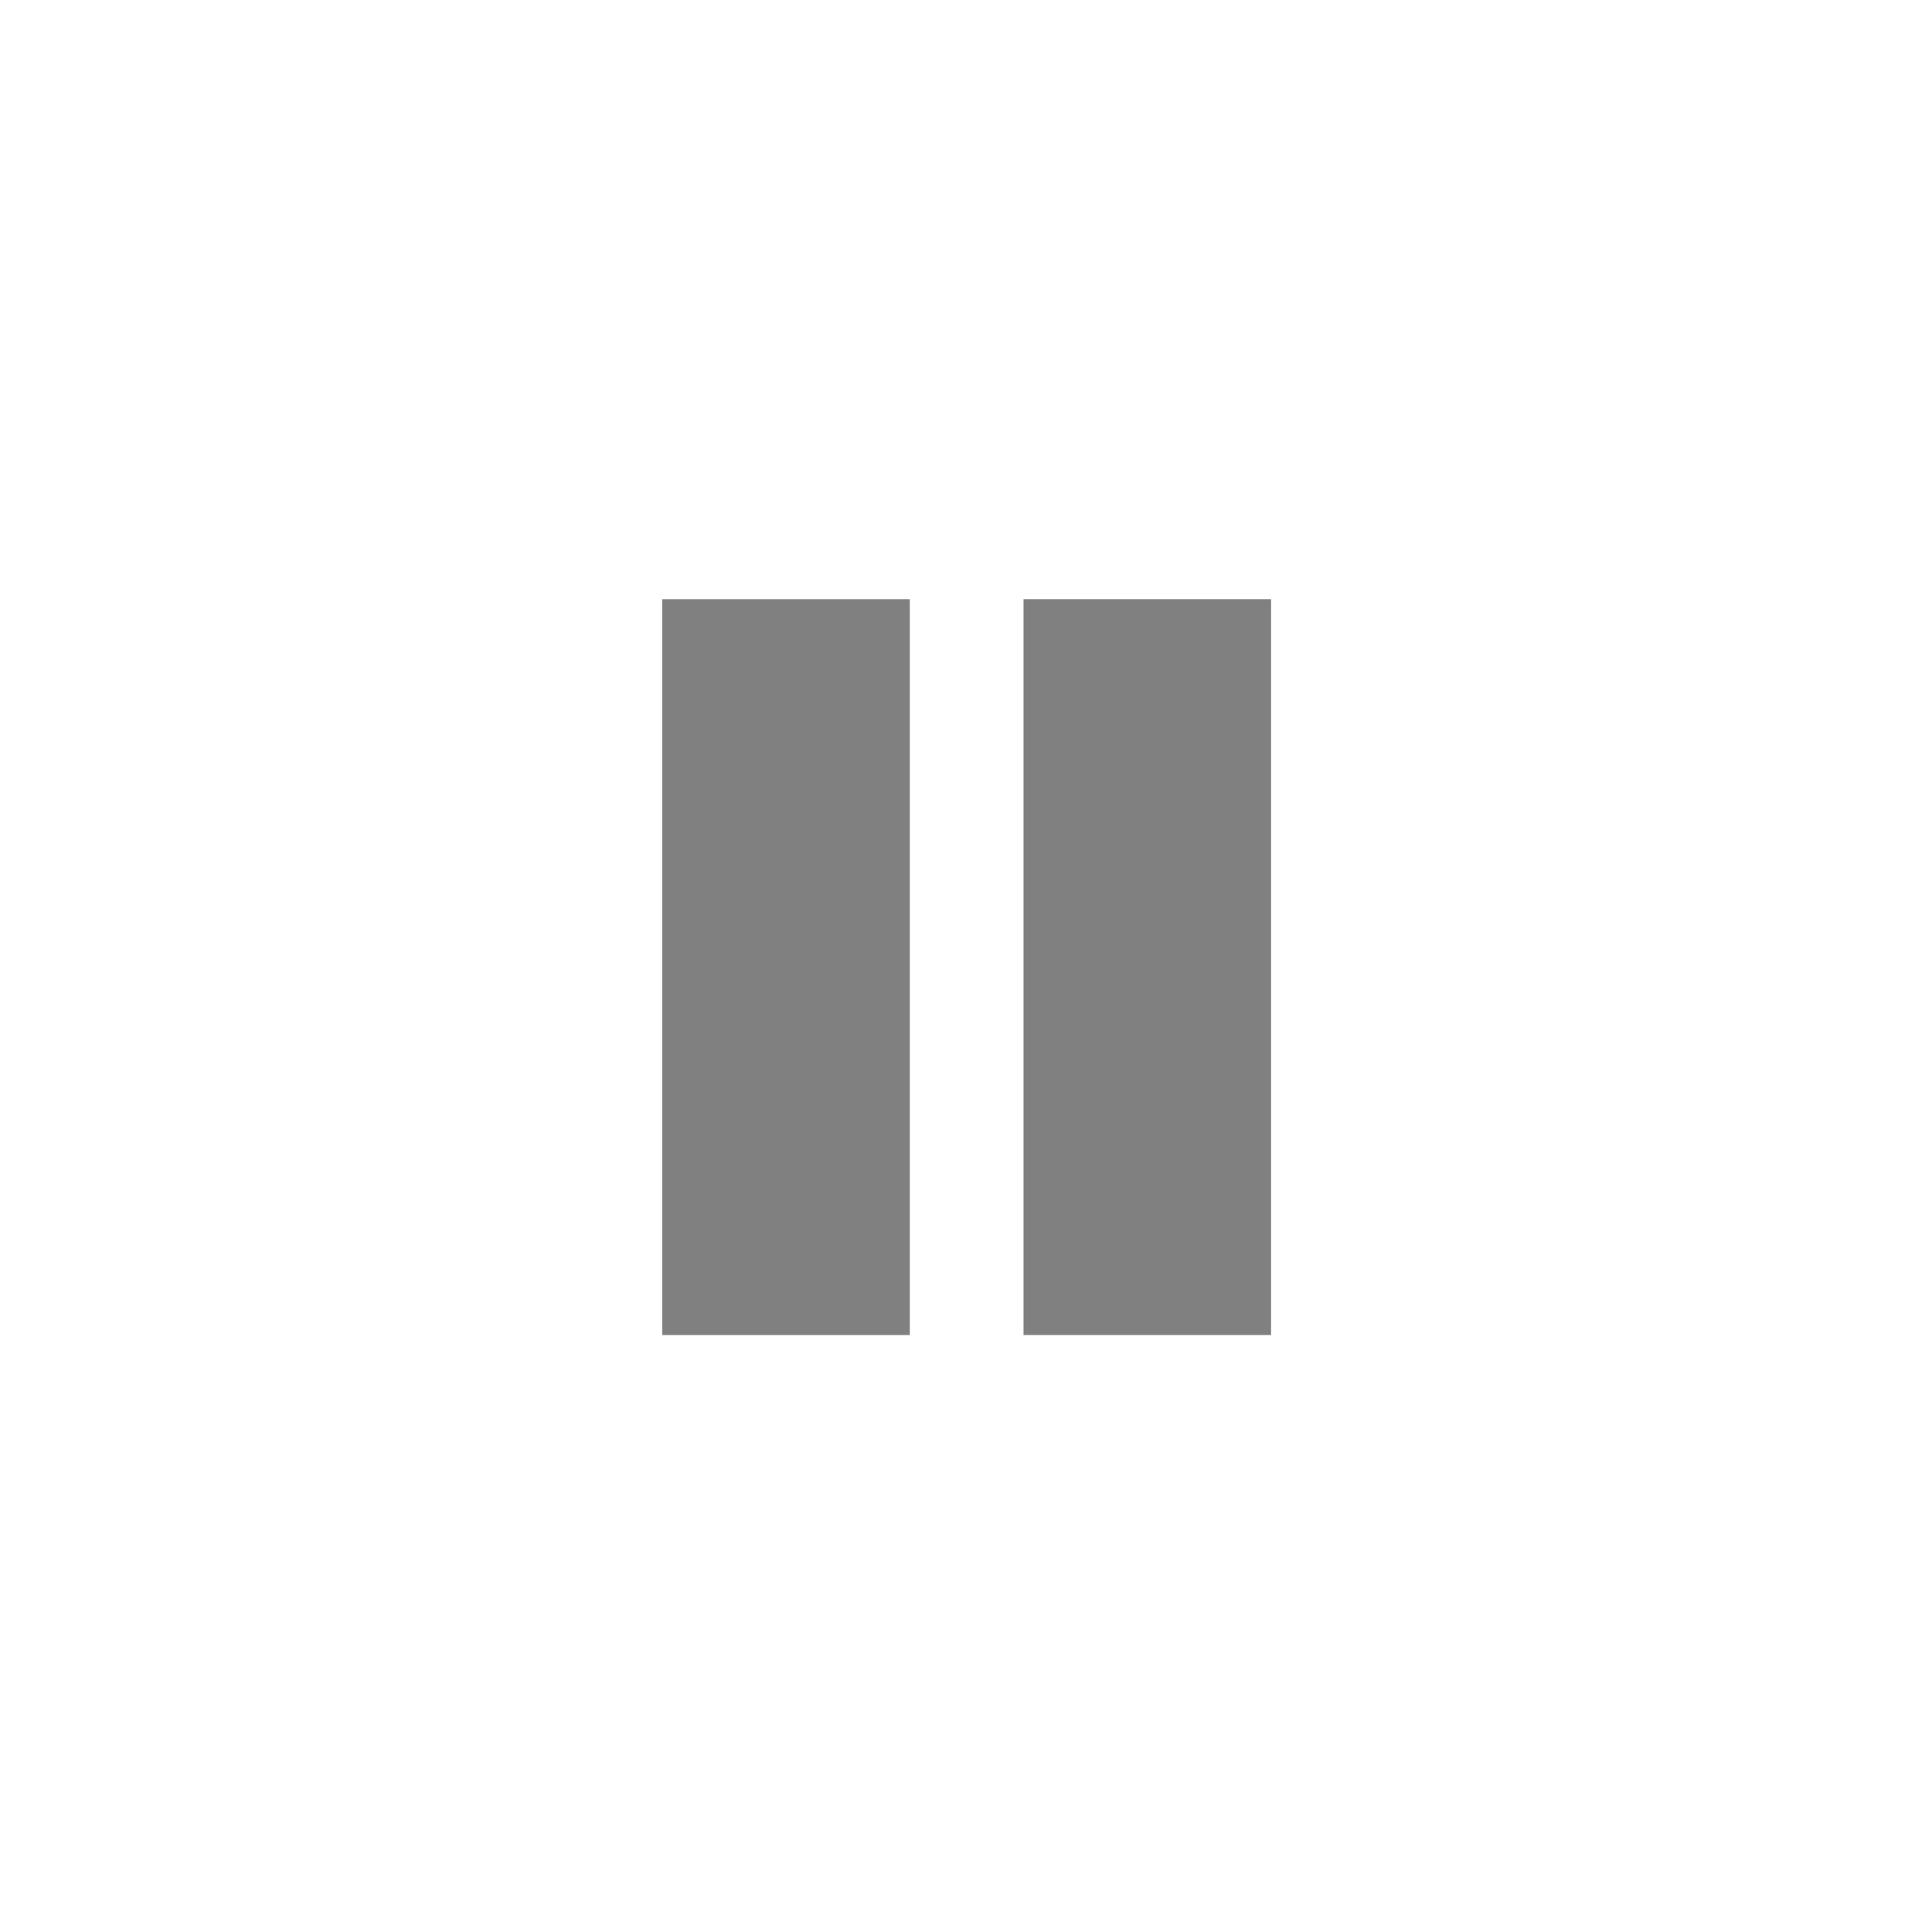 <?xml version="1.0" encoding="utf-8"?>
<!-- Generator: Adobe Illustrator 21.0.2, SVG Export Plug-In . SVG Version: 6.00 Build 0)  -->
<svg version="1.1"
	 id="svg3974" inkscape:version="0.91 r13725" sodipodi:docname="pause_off.svg" xmlns:cc="http://creativecommons.org/ns#" xmlns:dc="http://purl.org/dc/elements/1.1/" xmlns:inkscape="http://www.inkscape.org/namespaces/inkscape" xmlns:rdf="http://www.w3.org/1999/02/22-rdf-syntax-ns#" xmlns:sodipodi="http://sodipodi.sourceforge.net/DTD/sodipodi-0.dtd" xmlns:svg="http://www.w3.org/2000/svg"
	 xmlns="http://www.w3.org/2000/svg" xmlns:xlink="http://www.w3.org/1999/xlink" x="0px" y="0px" viewBox="0 0 36.1 36.1"
	 style="enable-background:new 0 0 36.1 36.1;" xml:space="preserve">
<style type="text/css">
	.st0{display:none;fill:#3E3E3E;}
	.st1{display:none;}
	.st2{fill:#808080;}
</style>
<sodipodi:namedview  bordercolor="#666666" borderopacity="1" gridtolerance="10" guidetolerance="10" id="namedview3976" inkscape:current-layer="g3982" inkscape:cx="18.035875" inkscape:cy="18.03525" inkscape:pageopacity="0" inkscape:pageshadow="2" inkscape:window-height="480" inkscape:window-maximized="0" inkscape:window-width="774" inkscape:window-x="408" inkscape:window-y="213" inkscape:zoom="6.5427428" objecttolerance="10" pagecolor="#ffffff" showgrid="false">
	</sodipodi:namedview>
<g id="g3982" transform="matrix(1.25,0,0,-1.25,0,36.071)" inkscape:groupmode="layer" inkscape:label="boutons_iscore">
	<path id="path3984" inkscape:connector-curvature="0" class="st0" d="M0.5,0.5h27.9v27.9H0.5V0.5z"/>
	<path id="path3986" inkscape:connector-curvature="0" class="st1" d="M0,0h28.9v28.9H0V0z M1,27.9h26.9V1H1V27.9z"/>
	<path id="path3988" inkscape:connector-curvature="0" class="st2" d="M15.3,19.9H19v-11h-3.7V19.9z"/>
	<path id="path3990" inkscape:connector-curvature="0" class="st2" d="M9.9,19.9h3.7v-11H9.9V19.9z"/>
</g>
</svg>
